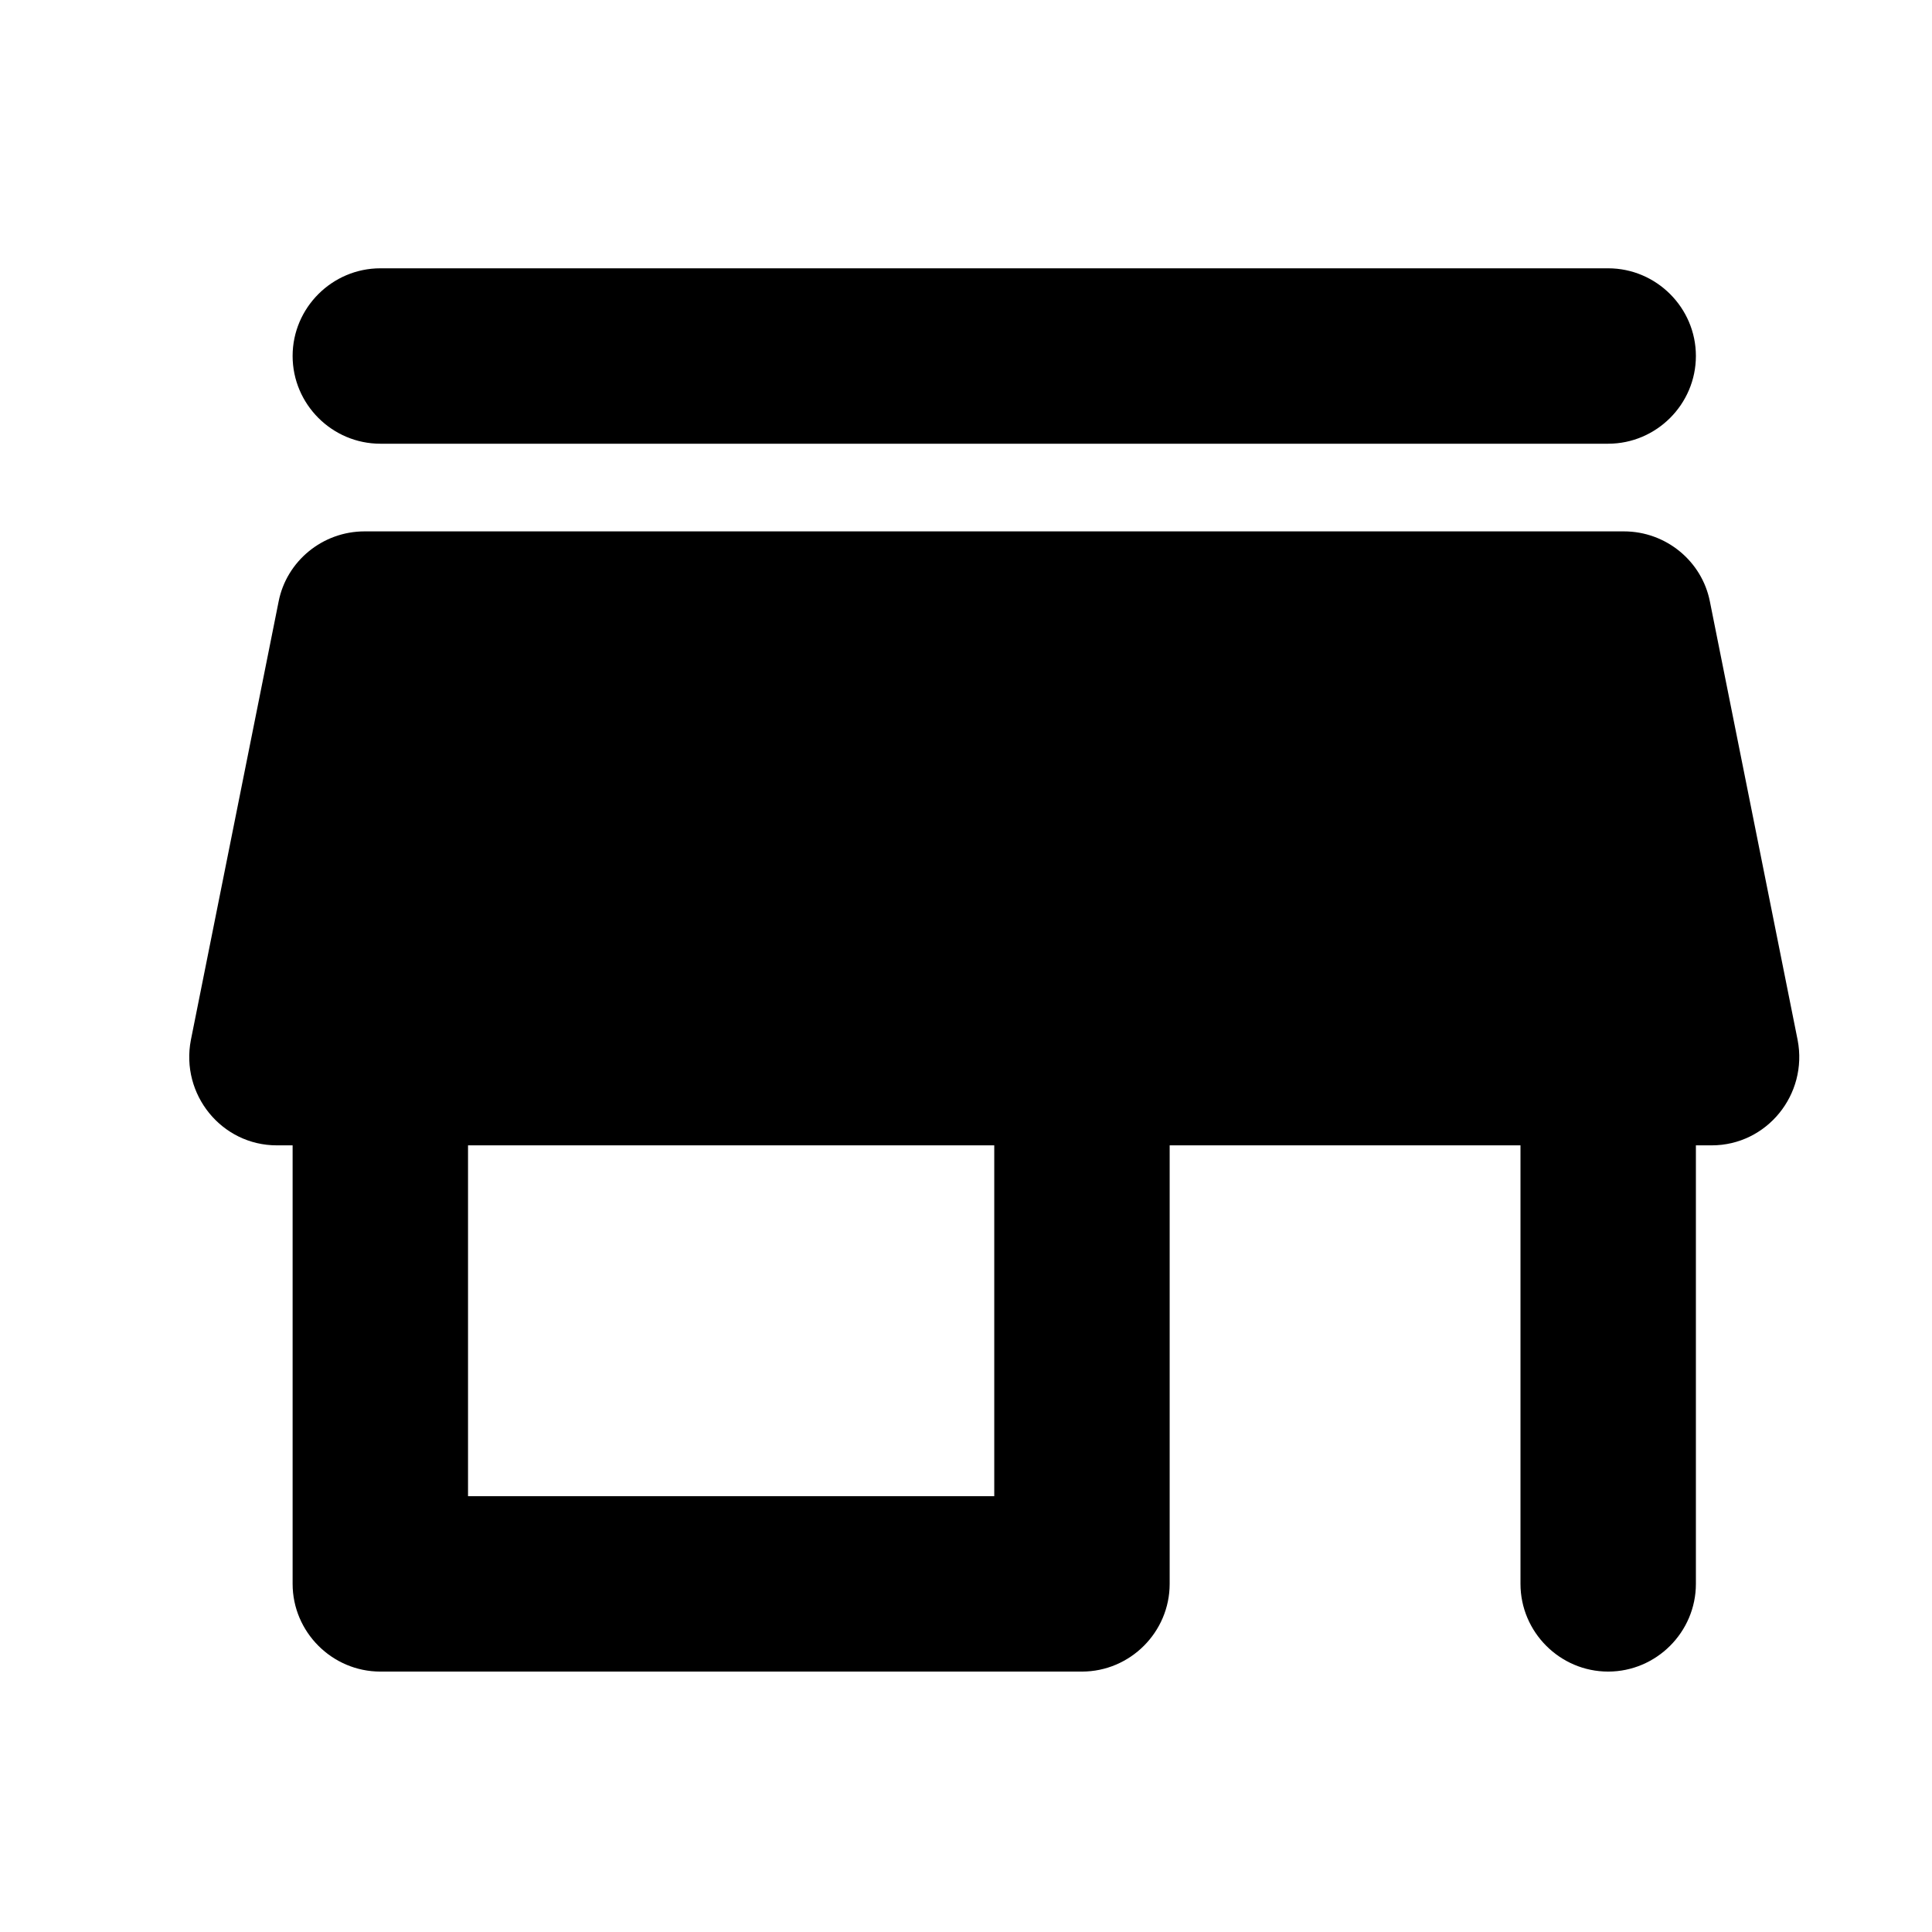 <?xml version="1.0" encoding="UTF-8"?>
<svg width="24px" height="24px" viewBox="0 0 24 24" version="1.1" xmlns="http://www.w3.org/2000/svg" xmlns:xlink="http://www.w3.org/1999/xlink">
    <title>icons/navigation/store</title>
    <defs>
        <path d="M2.374,2.179 L17.626,2.179 C18.225,2.179 18.716,1.689 18.716,1.089 C18.716,0.49 18.225,0 17.626,0 L2.374,0 C1.775,0 1.284,0.49 1.284,1.089 C1.284,1.689 1.775,2.179 2.374,2.179 Z M18.89,4.14 C18.792,3.639 18.345,3.268 17.822,3.268 L2.178,3.268 C1.655,3.268 1.208,3.639 1.11,4.14 L0.02,9.587 C-0.11,10.263 0.402,10.895 1.088,10.895 L1.284,10.895 L1.284,16.342 C1.284,16.941 1.775,17.432 2.374,17.432 L11.089,17.432 C11.689,17.432 12.179,16.941 12.179,16.342 L12.179,10.895 L16.537,10.895 L16.537,16.342 C16.537,16.941 17.027,17.432 17.626,17.432 C18.225,17.432 18.716,16.941 18.716,16.342 L18.716,10.895 L18.912,10.895 C19.598,10.895 20.11,10.263 19.98,9.587 L18.89,4.14 Z M10,15.253 L3.463,15.253 L3.463,10.895 L10,10.895 L10,15.253 Z" id="path-1"></path>
    </defs>
    <g id="icons/navigation/store" stroke="none" stroke-width="1">
        <g id="icon" transform="translate(2.351, 3.333)">
          <use xlink:href="#path-1"></use>
        </g>
    </g>
</svg>
